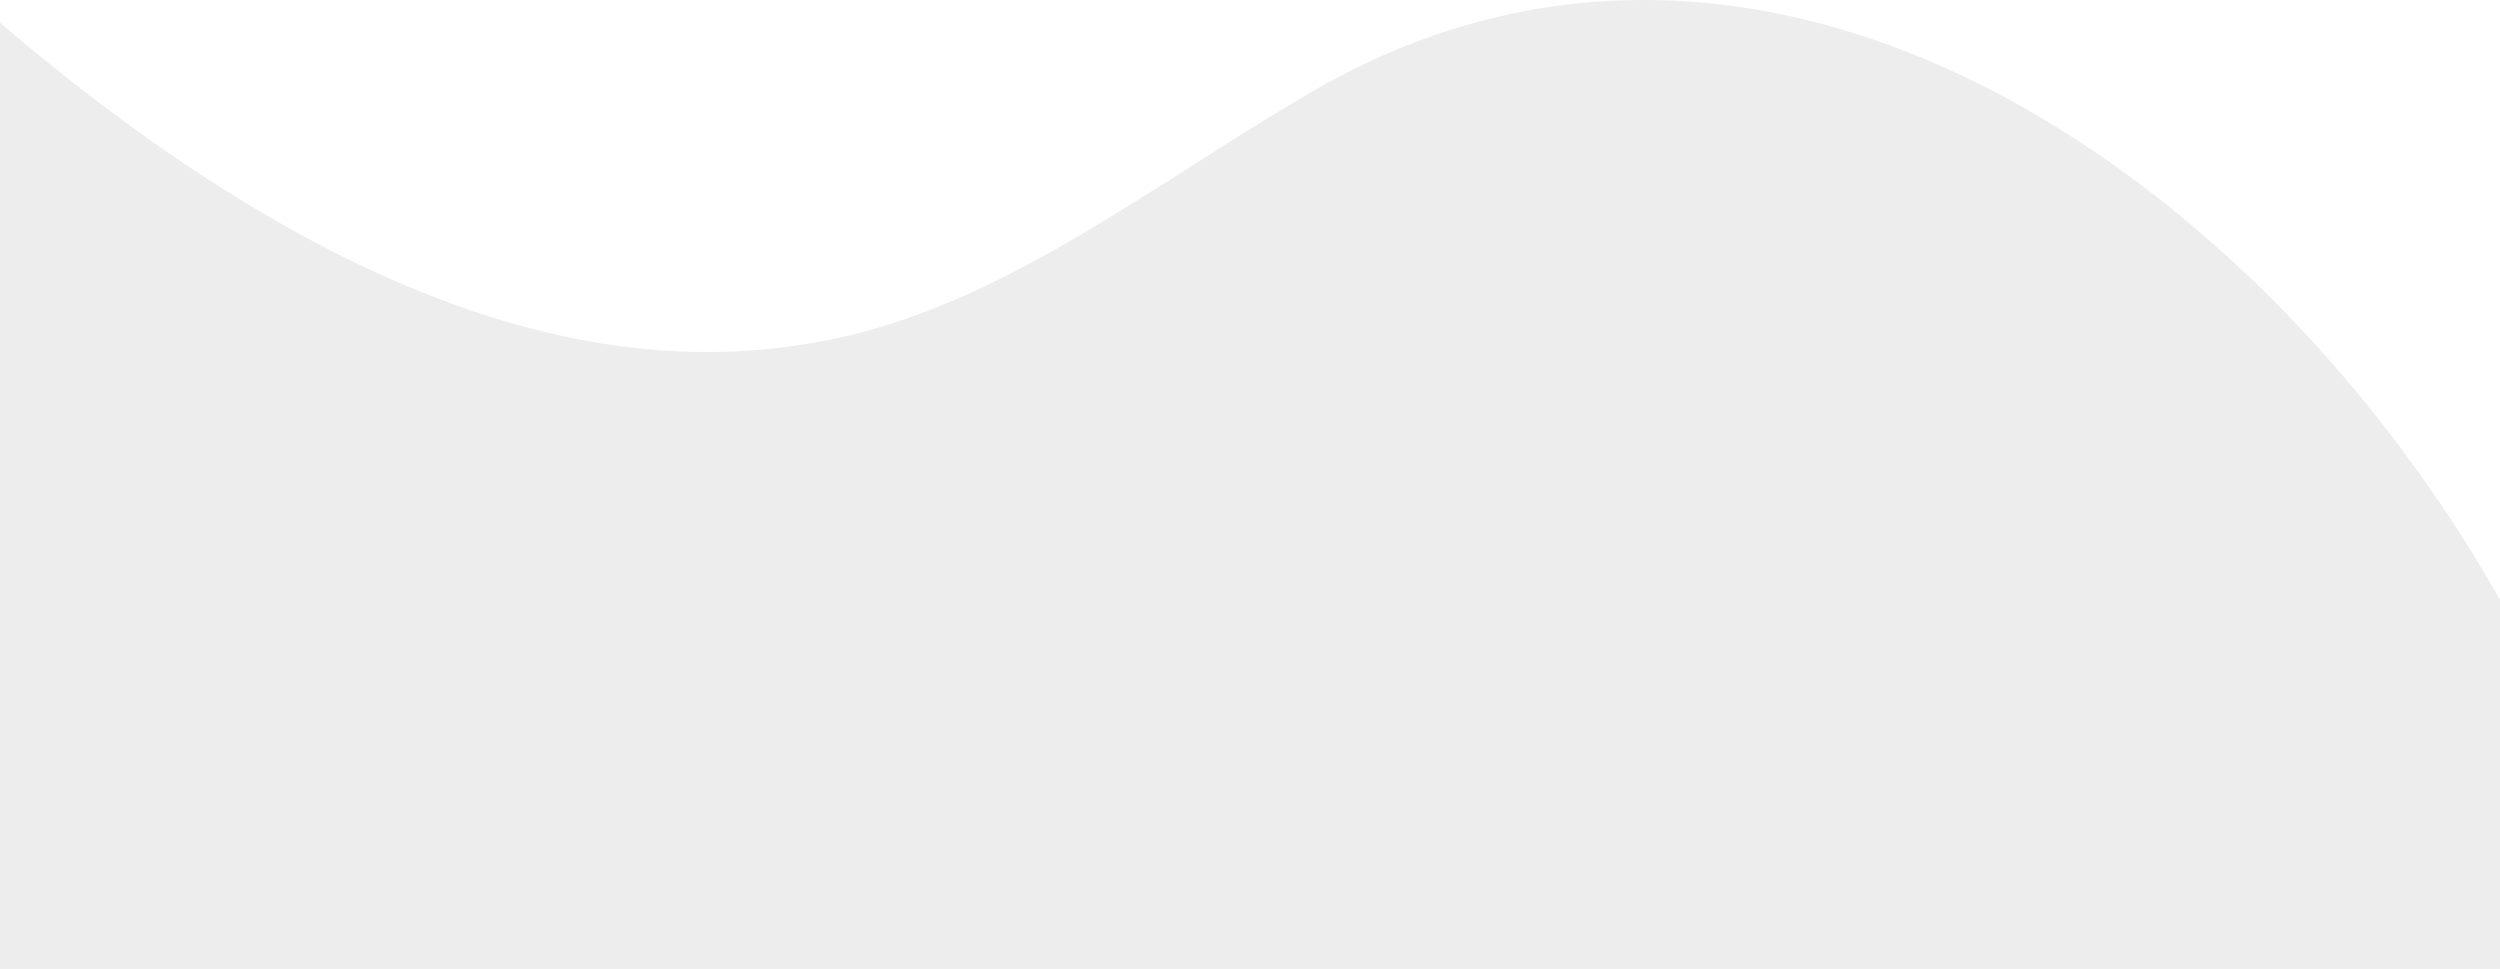 <svg xmlns="http://www.w3.org/2000/svg" xmlns:xlink="http://www.w3.org/1999/xlink" width="2411.622" height="934.685" viewBox="0 0 2411.622 934.685">
  <defs>
    <clipPath id="clip-path">
      <rect id="Rectangle_1406" data-name="Rectangle 1406" width="2411.622" height="934.685" fill="#141414"/>
    </clipPath>
  </defs>
  <g id="Group_2921" data-name="Group 2921" opacity="0.075">
    <g id="Group_2919" data-name="Group 2919" clip-path="url(#clip-path)">
      <path id="Path_13049" data-name="Path 13049" d="M0,578.606V934.685H2411.619V578.606c-19.394-34.236-40.53-68.057-62.812-100.521a1364.383,1364.383,0,0,0-116.411-146.9,1249.886,1249.886,0,0,0-132.174-125.447,1069.867,1069.867,0,0,0-143.85-99.458C1845.1,42.548,1732.019,7.117,1620.248.966,1608.715.325,1596.954,0,1585.289,0c-3.925,0-7.919.039-11.876.113a611.856,611.856,0,0,0-157.369,23.663A637.239,637.239,0,0,0,1340,50.943a691.874,691.874,0,0,0-74.046,37.326c-39.82,23.147-78.727,47.87-116.35,71.774l-.525.332-.1.071-.378.248-.047.029c-117.309,74.529-228.106,144.918-357.38,168.813a604.46,604.46,0,0,1-97.587,9.878c-3.819.074-7.685.113-11.486.113-20.769,0-41.981-1.076-63.041-3.193a683.7,683.7,0,0,1-76.087-12.158,789.516,789.516,0,0,1-77.961-21.2c-26.067-8.5-53.021-18.7-80.135-30.335-30.4-13.054-61.639-28.276-92.841-45.241s-63.211-36.108-95.194-56.939c-31.877-20.767-64.651-43.827-97.4-68.533S33.258,50.293,0,21.888" transform="translate(0.003)" fill="#141414"/>
    </g>
  </g>
</svg>
